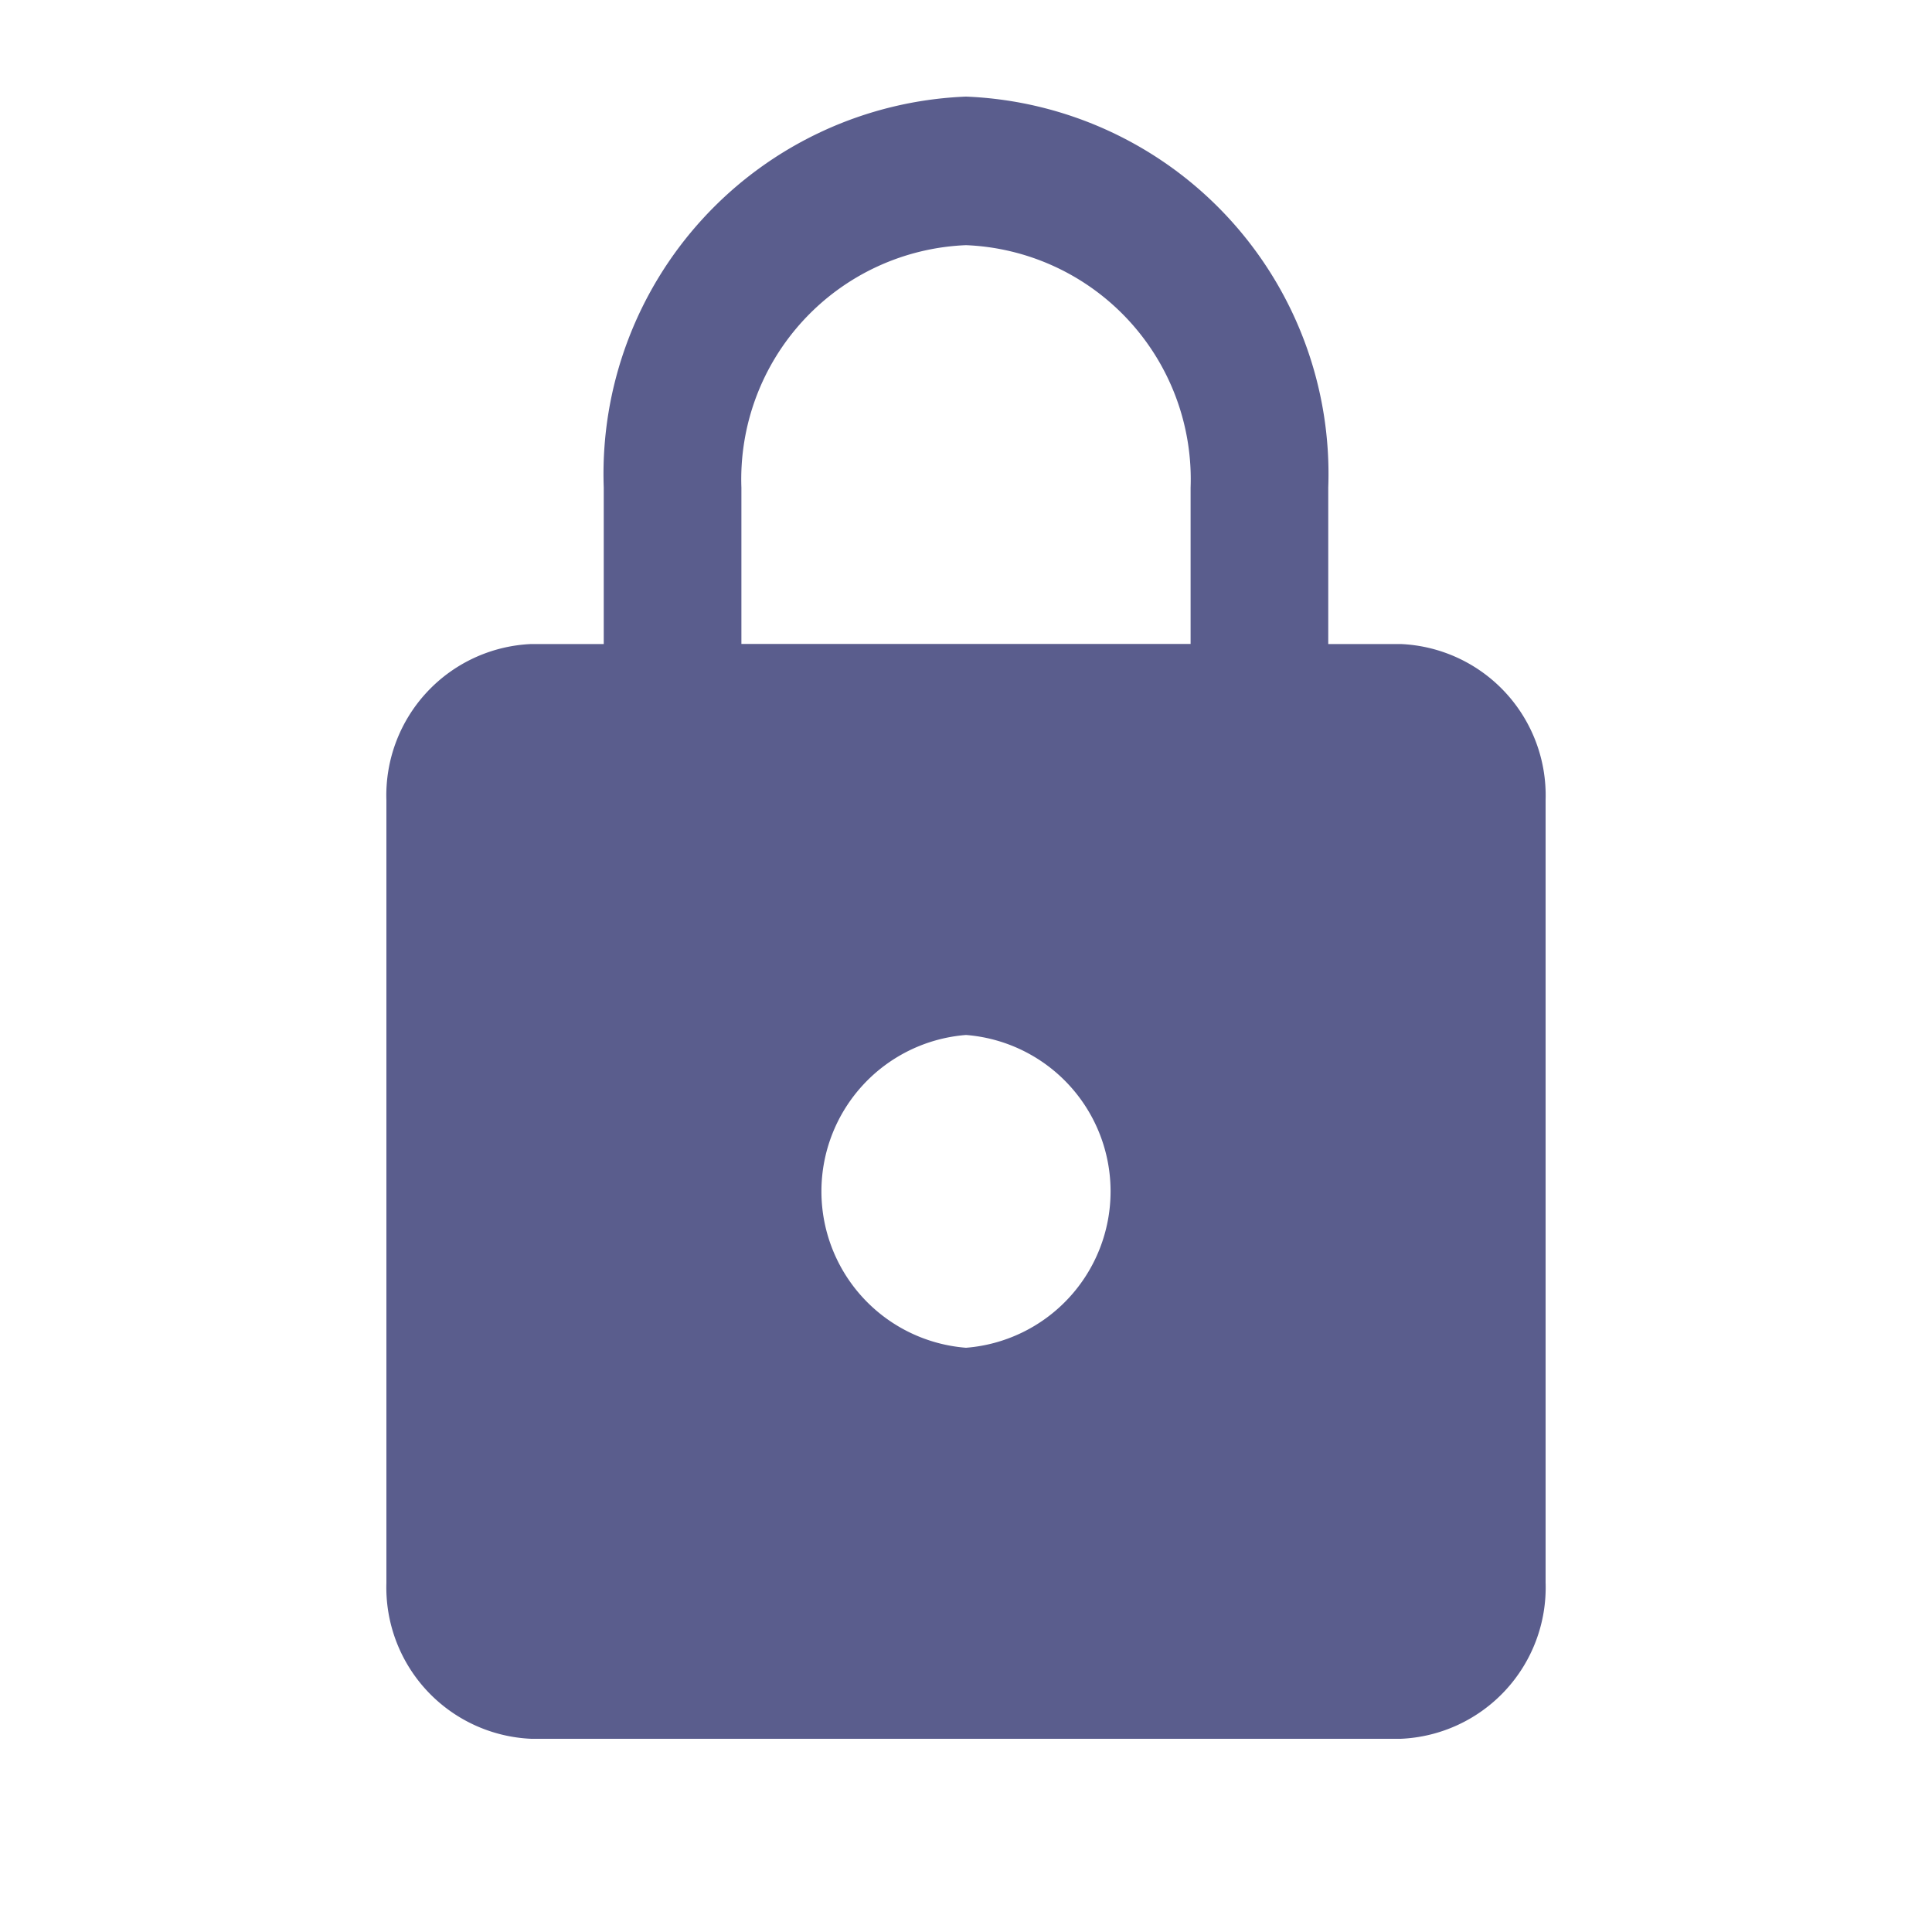 <svg xmlns="http://www.w3.org/2000/svg" width="20" height="20" viewBox="0 0 20 20">
    <defs>
        <style>.a{fill:none;}.b{fill:#5a5d8d;}</style>
    </defs>
    <path class="a" d="M0,0H20V20H0Z"/>
    <path class="b"
          d="M14.5,6.667h-.75V5.048A3.909,3.909,0,0,0,10,1,3.909,3.909,0,0,0,6.25,5.048V6.667H5.5A1.568,1.568,0,0,0,4,8.286v8.1A1.568,1.568,0,0,0,5.5,18h9A1.568,1.568,0,0,0,16,16.381v-8.1A1.568,1.568,0,0,0,14.5,6.667ZM10,13.952a1.624,1.624,0,0,1,0-3.238,1.624,1.624,0,0,1,0,3.238Zm2.325-7.286H7.675V5.048A2.425,2.425,0,0,1,10,2.538a2.425,2.425,0,0,1,2.325,2.51Z"
          transform="translate(0 0)"/>
</svg>
